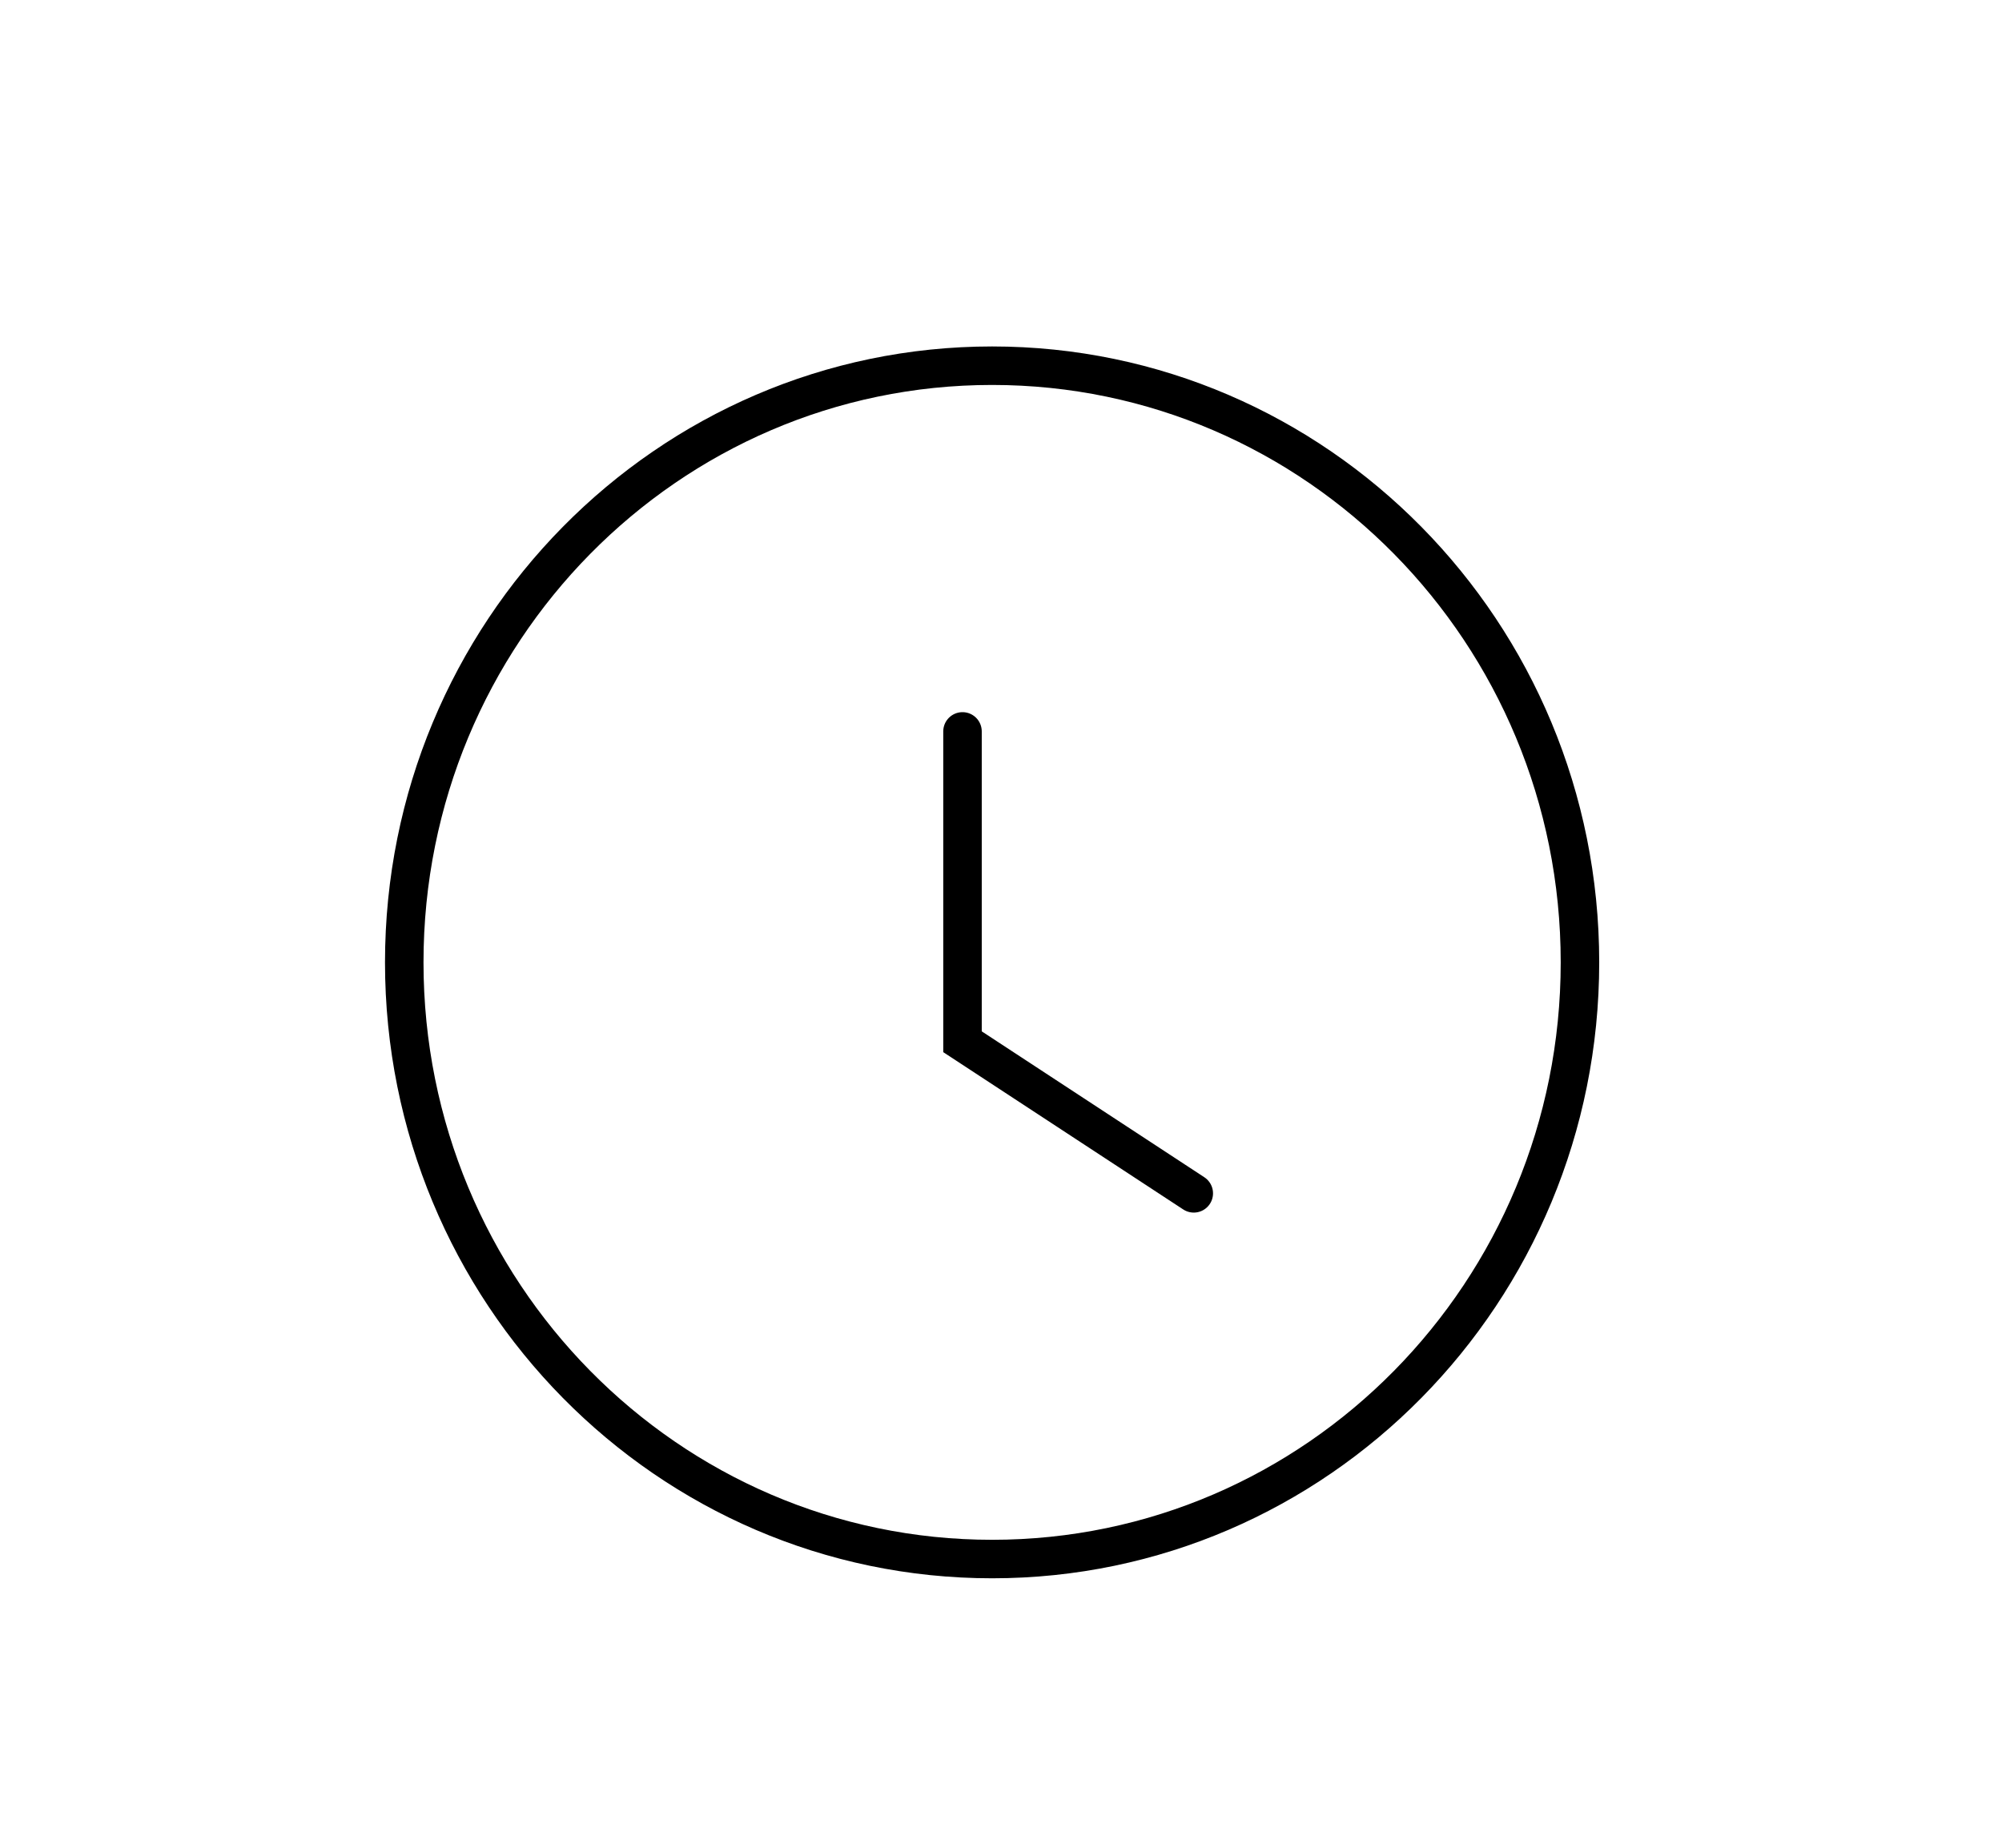 <svg width="52" height="48" viewBox="0 0 52 48" fill="none" xmlns="http://www.w3.org/2000/svg">
<path d="M25 19V27.062L31.007 31" stroke="black" stroke-linecap="round"/>
<path d="M41.038 25C41.038 33.567 34.195 40.5 25.769 40.5C17.343 40.5 10.5 33.567 10.5 25C10.5 16.433 17.343 9.5 25.769 9.5C34.195 9.5 41.038 16.433 41.038 25Z" stroke="black"/>
</svg>
